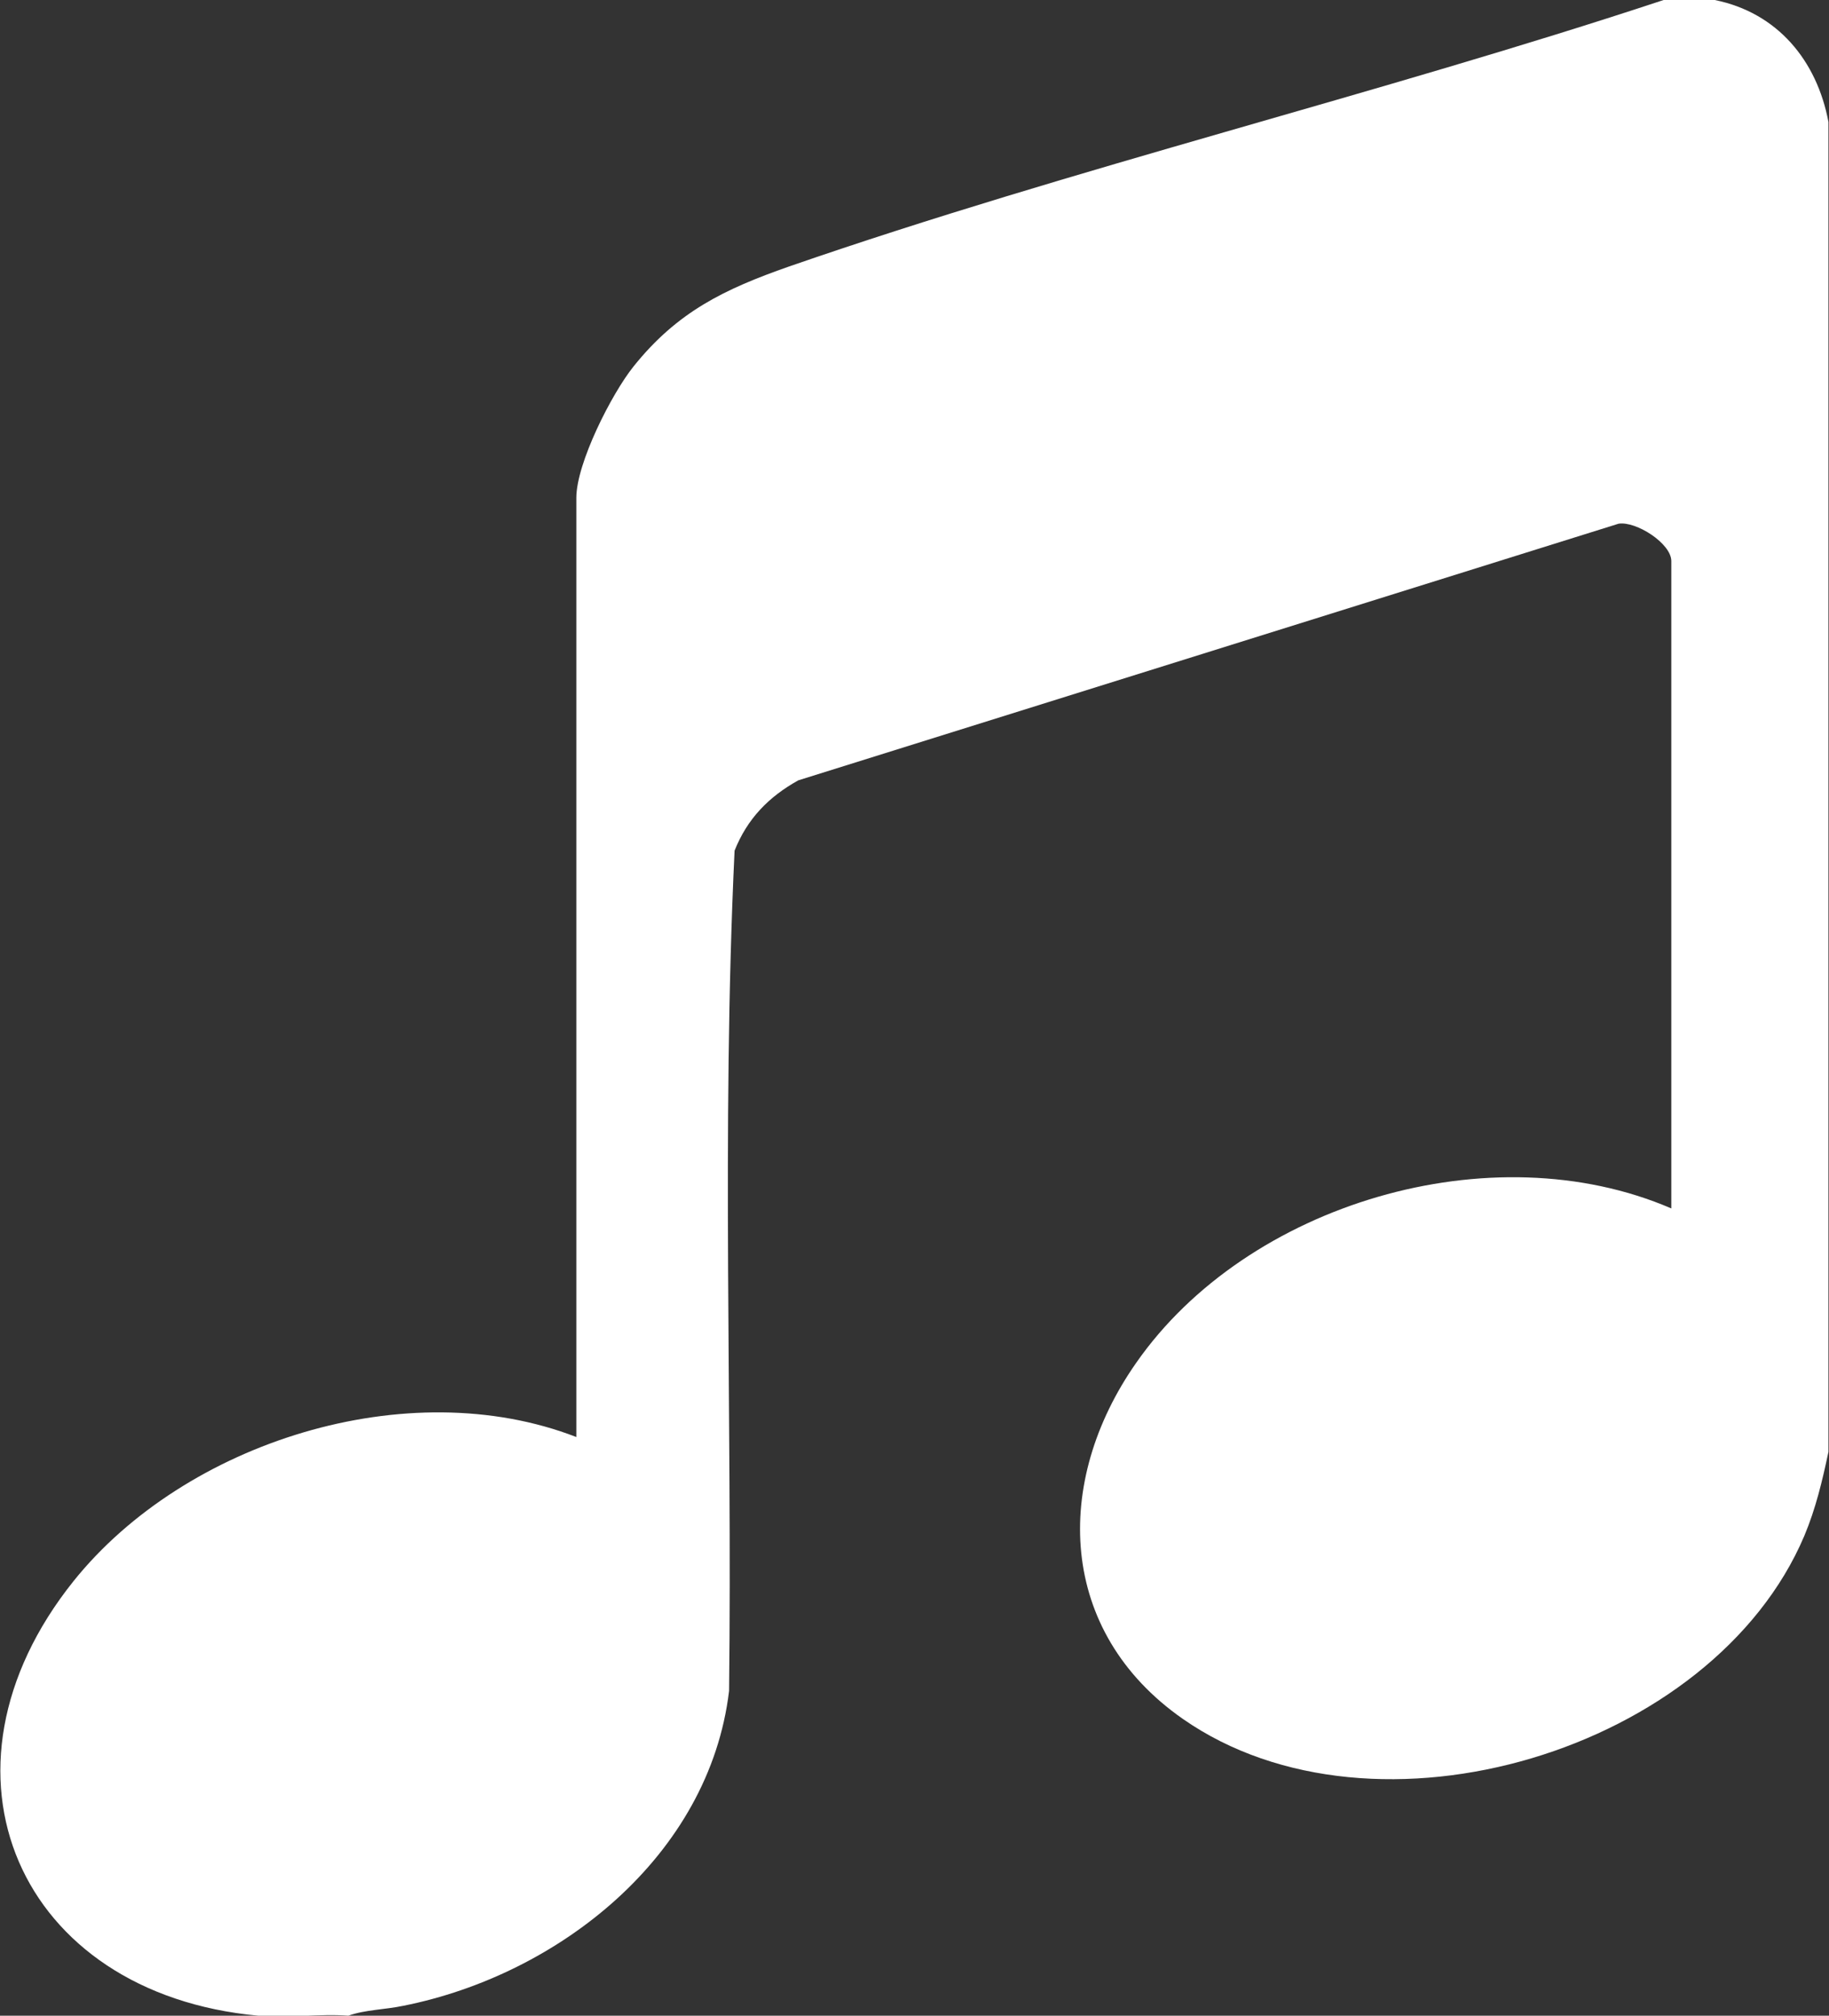 <?xml version="1.0" encoding="UTF-8"?><svg id="Camada_2" xmlns="http://www.w3.org/2000/svg" viewBox="0 0 33.29 36.68"><rect x="0" y="0" width="33.29" height="36.68" fill="#333333" stroke="none"/><defs><style>.cls-1{fill:#fff;}</style></defs><g id="Camada_1-2"><g id="vQ7RSG.tif"><path class="cls-1" d="M31.21,0c1.14.23,1.86,1.1,2.07,2.22v24.2c-.11.52-.23,1.03-.44,1.53-1.66,3.91-7.81,5.77-11.31,3.33-2.28-1.59-2.37-4.31-.85-6.48,2.02-2.9,6.47-4.22,9.74-2.81v-11.78c0-.32-.64-.73-.96-.68l-14.93,4.67c-.54.3-.93.7-1.16,1.28-.24,5.08-.04,10.2-.1,15.29-.36,3.01-3.11,5.17-5.93,5.73-.33.07-.69.07-1,.18-.53-.04-1.12.05-1.64,0-4.36-.4-6.14-4.44-3.36-7.91,2.03-2.53,6.08-3.81,9.15-2.62V9.06c0-.63.64-1.89,1.04-2.39.8-1,1.66-1.41,2.83-1.82,5.2-1.8,10.69-3.12,15.92-4.85h.93Z"/></g></g></svg>